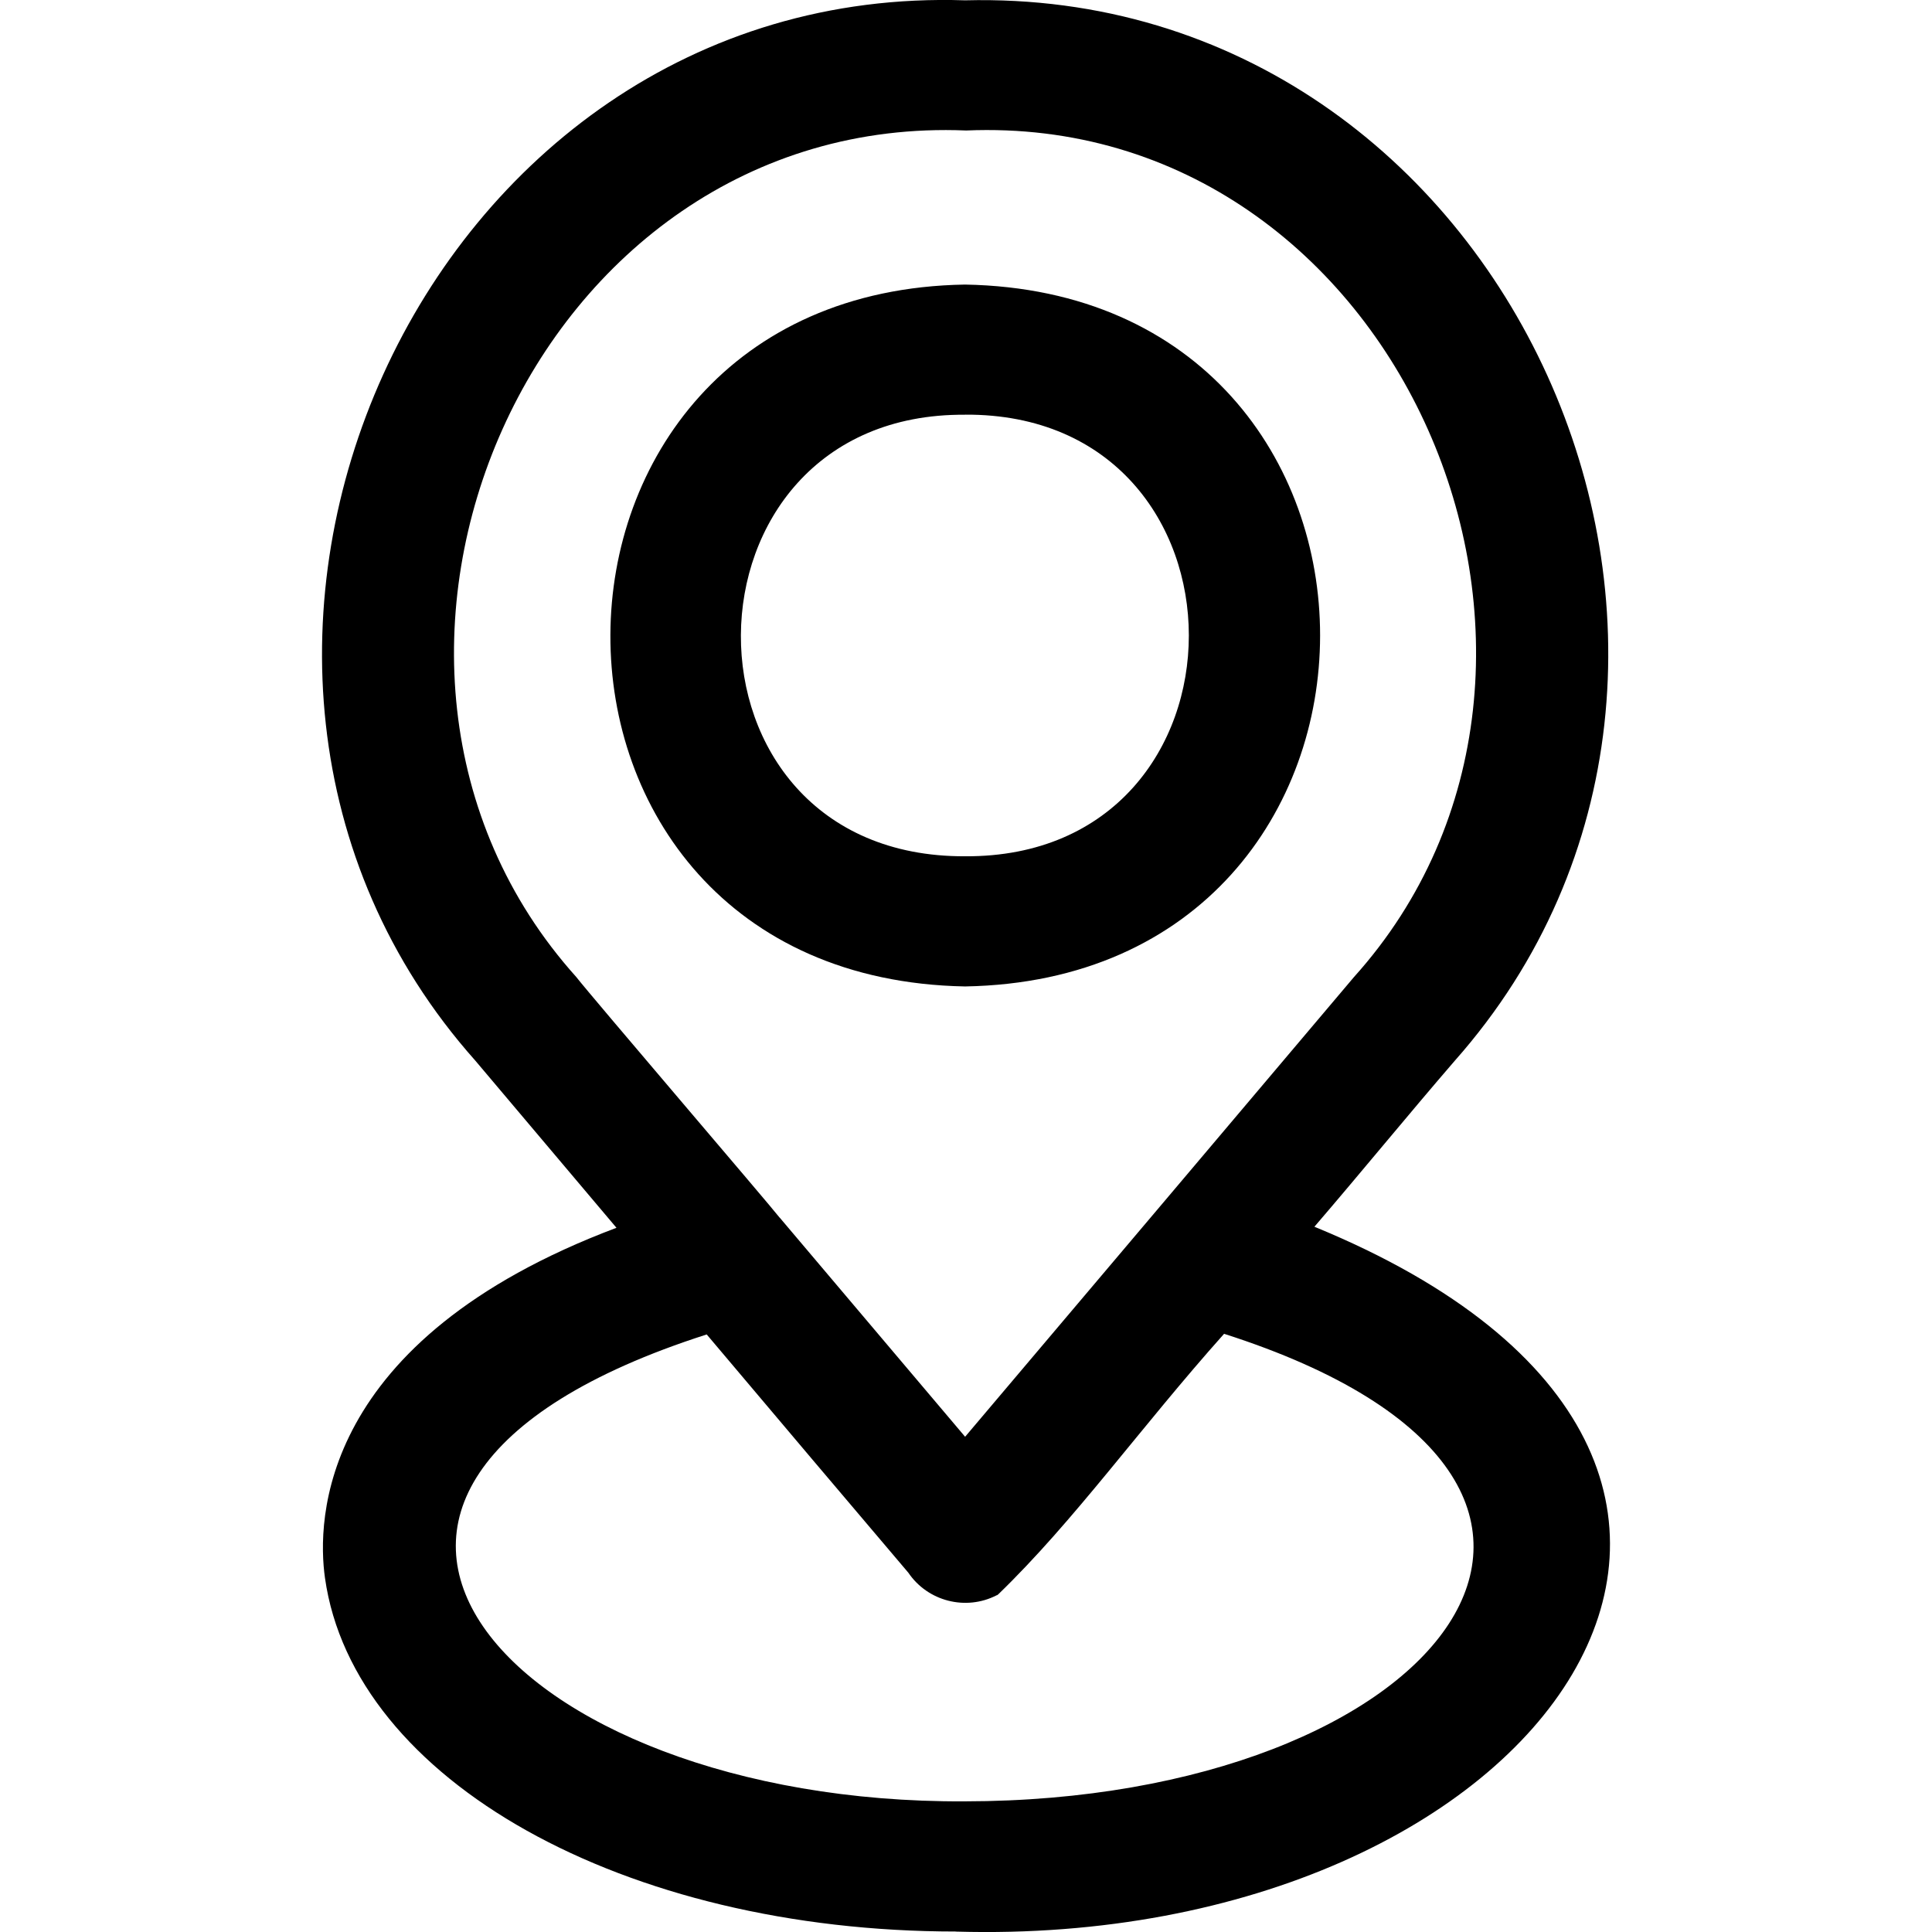 <svg width="24" height="24" viewBox="0 0 24 24" fill="none" xmlns="http://www.w3.org/2000/svg">
<path d="M11.877 23.994C7.755 23.994 4.392 22.117 4.037 19.602C3.937 18.896 3.949 16.649 7.658 15.252L5.904 13.175C1.505 8.232 5.226 -0.22 11.988 0.004C18.763 -0.168 22.472 8.208 18.071 13.178C17.511 13.826 16.898 14.576 16.328 15.239C23.483 18.174 19.199 24.206 11.877 23.995L11.877 23.994ZM8.779 16.577C2.804 18.491 6.28 22.406 11.982 22.377C17.922 22.372 21.015 18.428 15.206 16.569C14.165 17.735 13.341 18.898 12.398 19.808H12.397L12.395 19.81H12.394L12.391 19.813L12.389 19.814L12.386 19.817L12.384 19.815L12.383 19.817H12.381C11.998 20.014 11.524 19.892 11.284 19.537C10.555 18.679 9.67 17.633 8.779 16.577ZM9.686 15.126C9.691 15.131 11.984 17.842 11.989 17.848C13.741 15.78 15.186 14.068 16.818 12.139C20.311 8.259 17.389 1.392 12.002 1.621C6.601 1.396 3.657 8.238 7.158 12.136C7.343 12.374 9.563 14.968 9.685 15.126H9.686ZM11.988 12.254C6.083 12.144 6.145 3.629 11.988 3.535C17.874 3.639 17.864 12.152 11.988 12.254ZM11.988 5.152C8.303 5.124 8.248 10.653 11.988 10.637C15.696 10.658 15.694 5.129 11.988 5.151V5.152Z" fill="black"/>
</svg>
